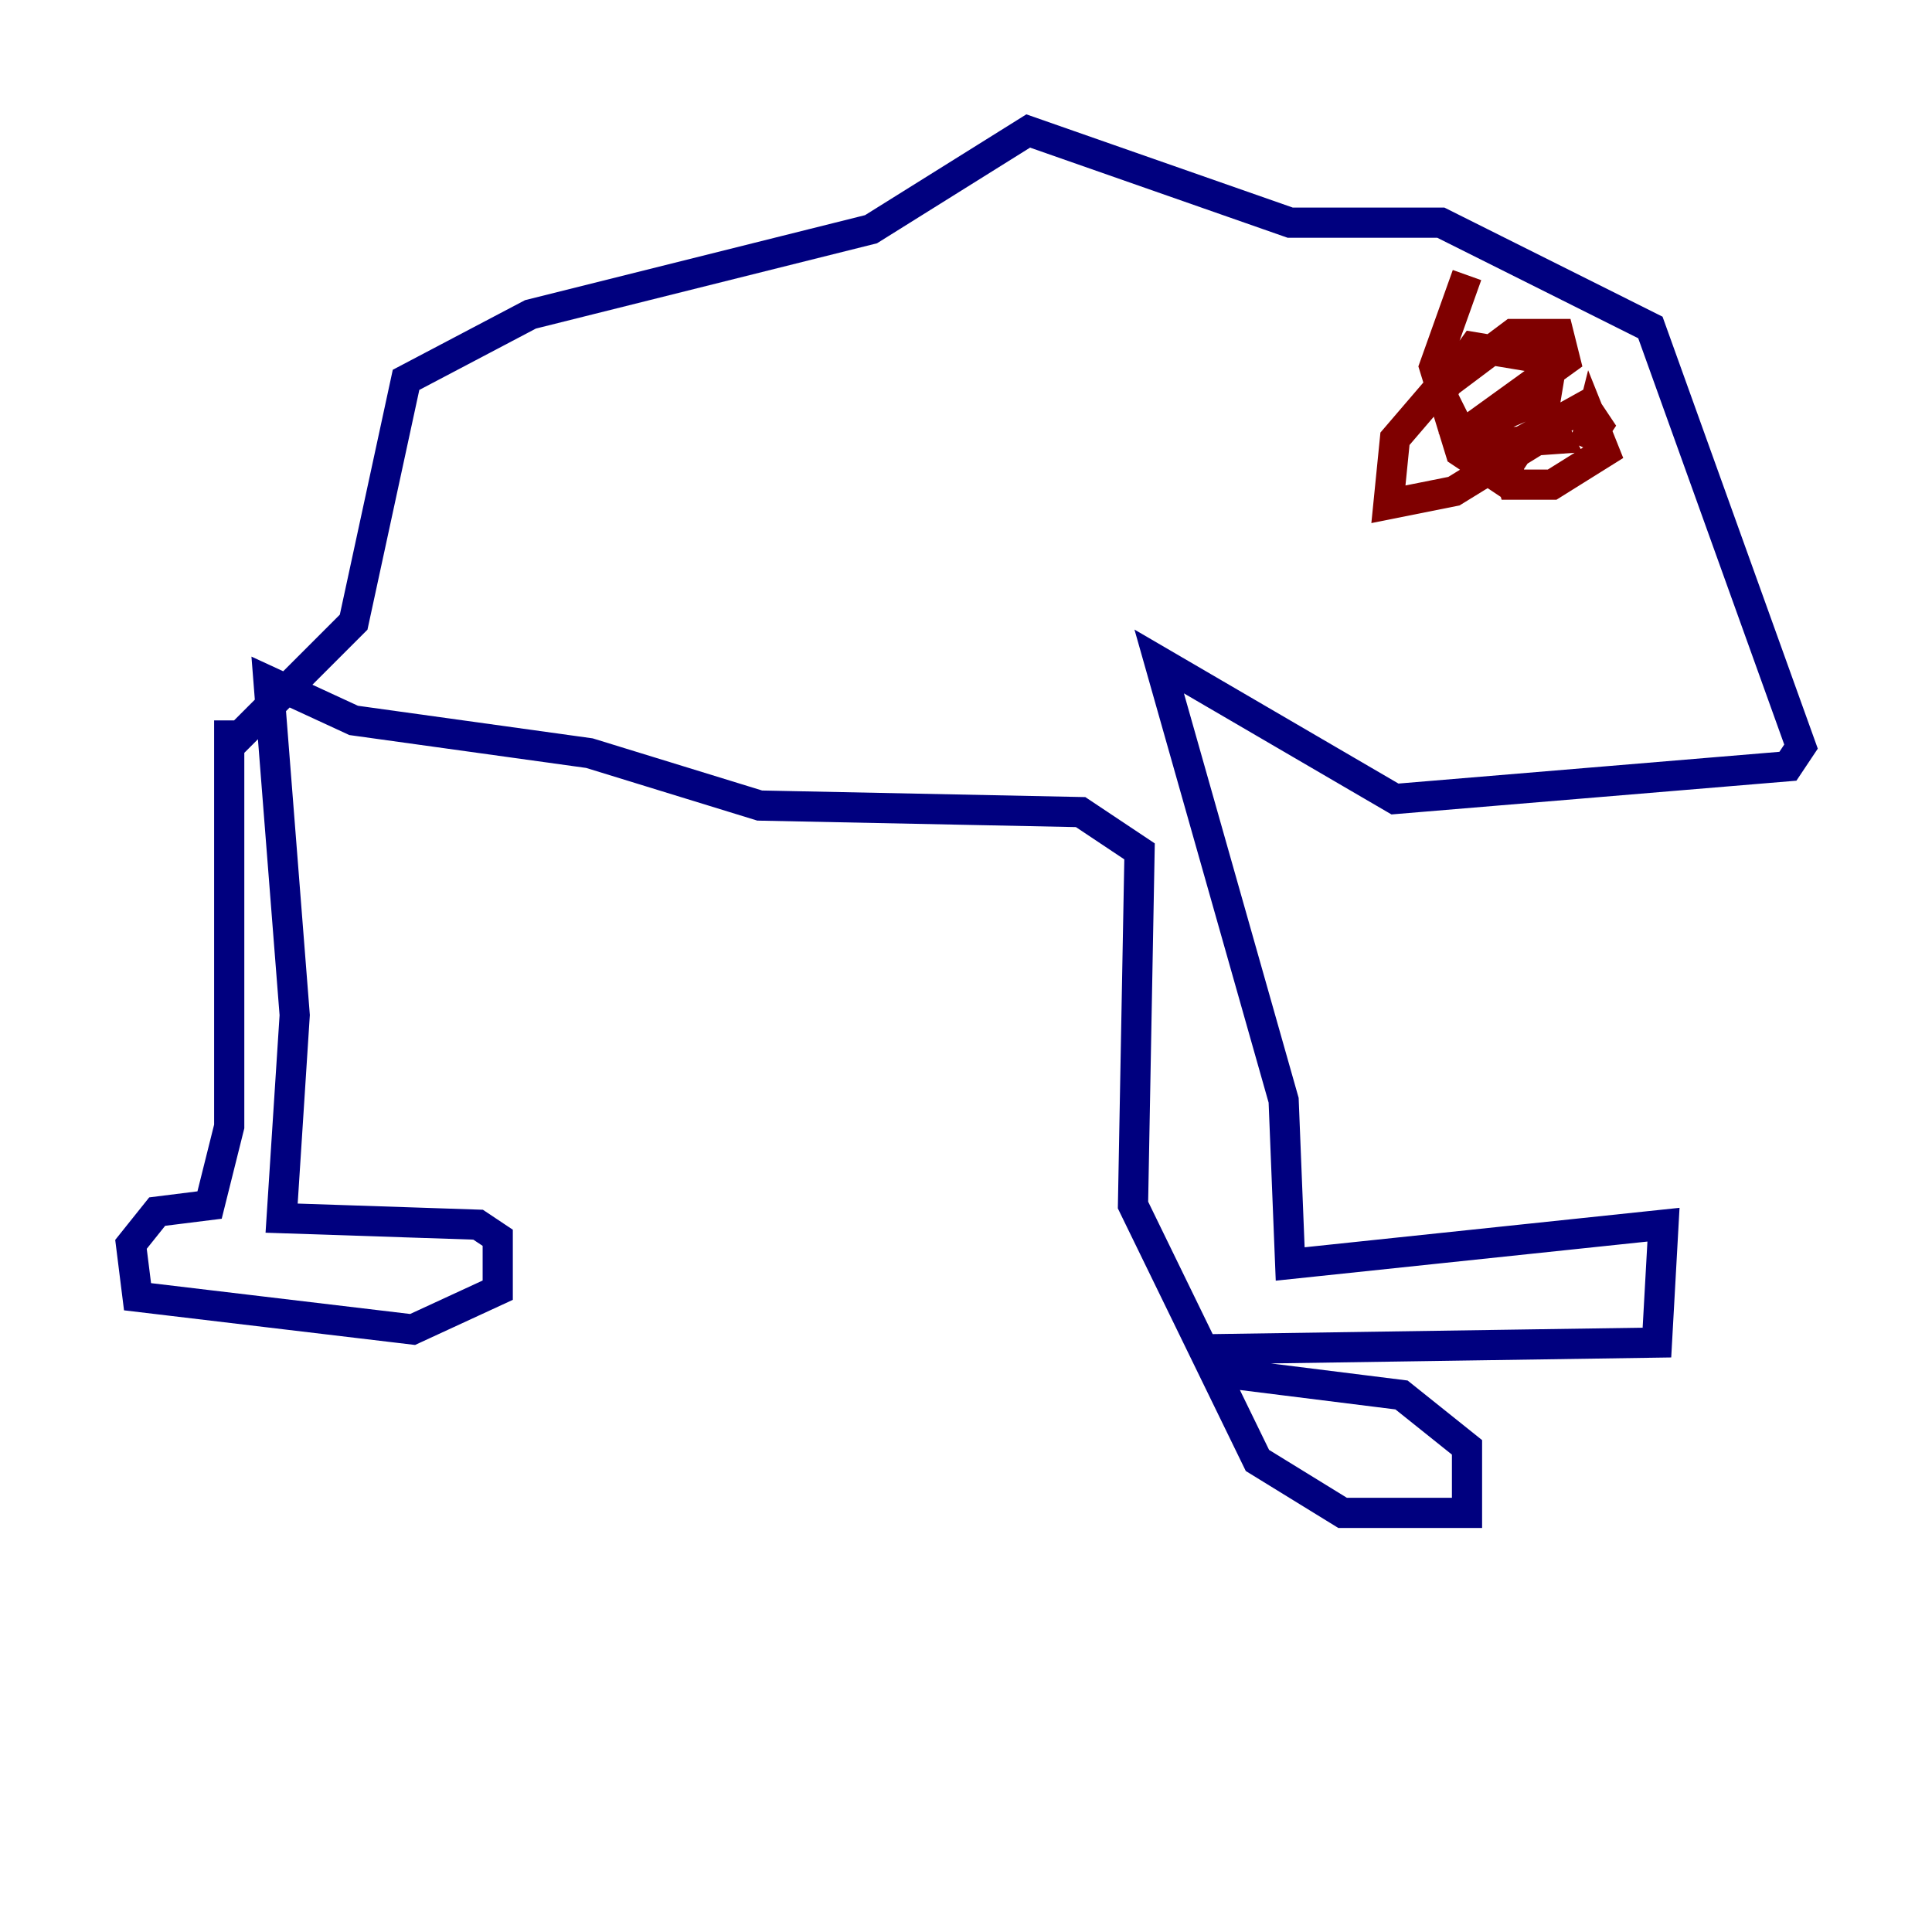 <?xml version="1.0" encoding="utf-8" ?>
<svg baseProfile="tiny" height="128" version="1.2" viewBox="0,0,128,128" width="128" xmlns="http://www.w3.org/2000/svg" xmlns:ev="http://www.w3.org/2001/xml-events" xmlns:xlink="http://www.w3.org/1999/xlink"><defs /><polyline fill="none" points="15.186,47.729 15.186,74.63 13.885,79.837 10.414,80.271 8.678,82.441 9.112,85.912 27.336,88.081 32.976,85.478 32.976,82.007 31.675,81.139 18.658,80.705 19.525,67.254 17.79,45.125 23.43,47.729 39.051,49.898 50.332,53.37 71.593,53.803 75.498,56.407 75.064,79.837 83.308,96.759 88.949,100.231 97.193,100.231 97.193,95.891 92.854,92.42 82.441,91.119 80.705,89.383 109.776,88.949 110.21,81.139 85.478,83.742 85.044,72.895 76.8,43.824 92.42,52.936 118.454,50.766 119.322,49.464 109.342,21.695 95.458,14.752 85.478,14.752 68.122,8.678 57.709,15.186 35.146,20.827 26.902,25.166 23.43,41.22 15.186,49.464" stroke="#00007f" stroke-width="2" /><polyline fill="none" points="97.193,18.224 95.024,24.298 96.759,29.939 99.363,31.675 101.098,29.071 105.003,26.902 105.871,28.203 105.003,29.505 105.437,27.77 106.305,29.939 102.834,32.108 100.231,32.108 98.929,27.77 101.966,26.468 103.268,29.071 97.193,29.505 95.458,26.034 97.627,22.997 102.834,23.864 101.966,29.071 96.325,32.542 91.986,33.41 92.42,29.071 95.024,26.034 100.231,22.129 103.268,22.129 103.702,23.864 95.891,29.505" stroke="#7f0000" stroke-width="2" /></svg>